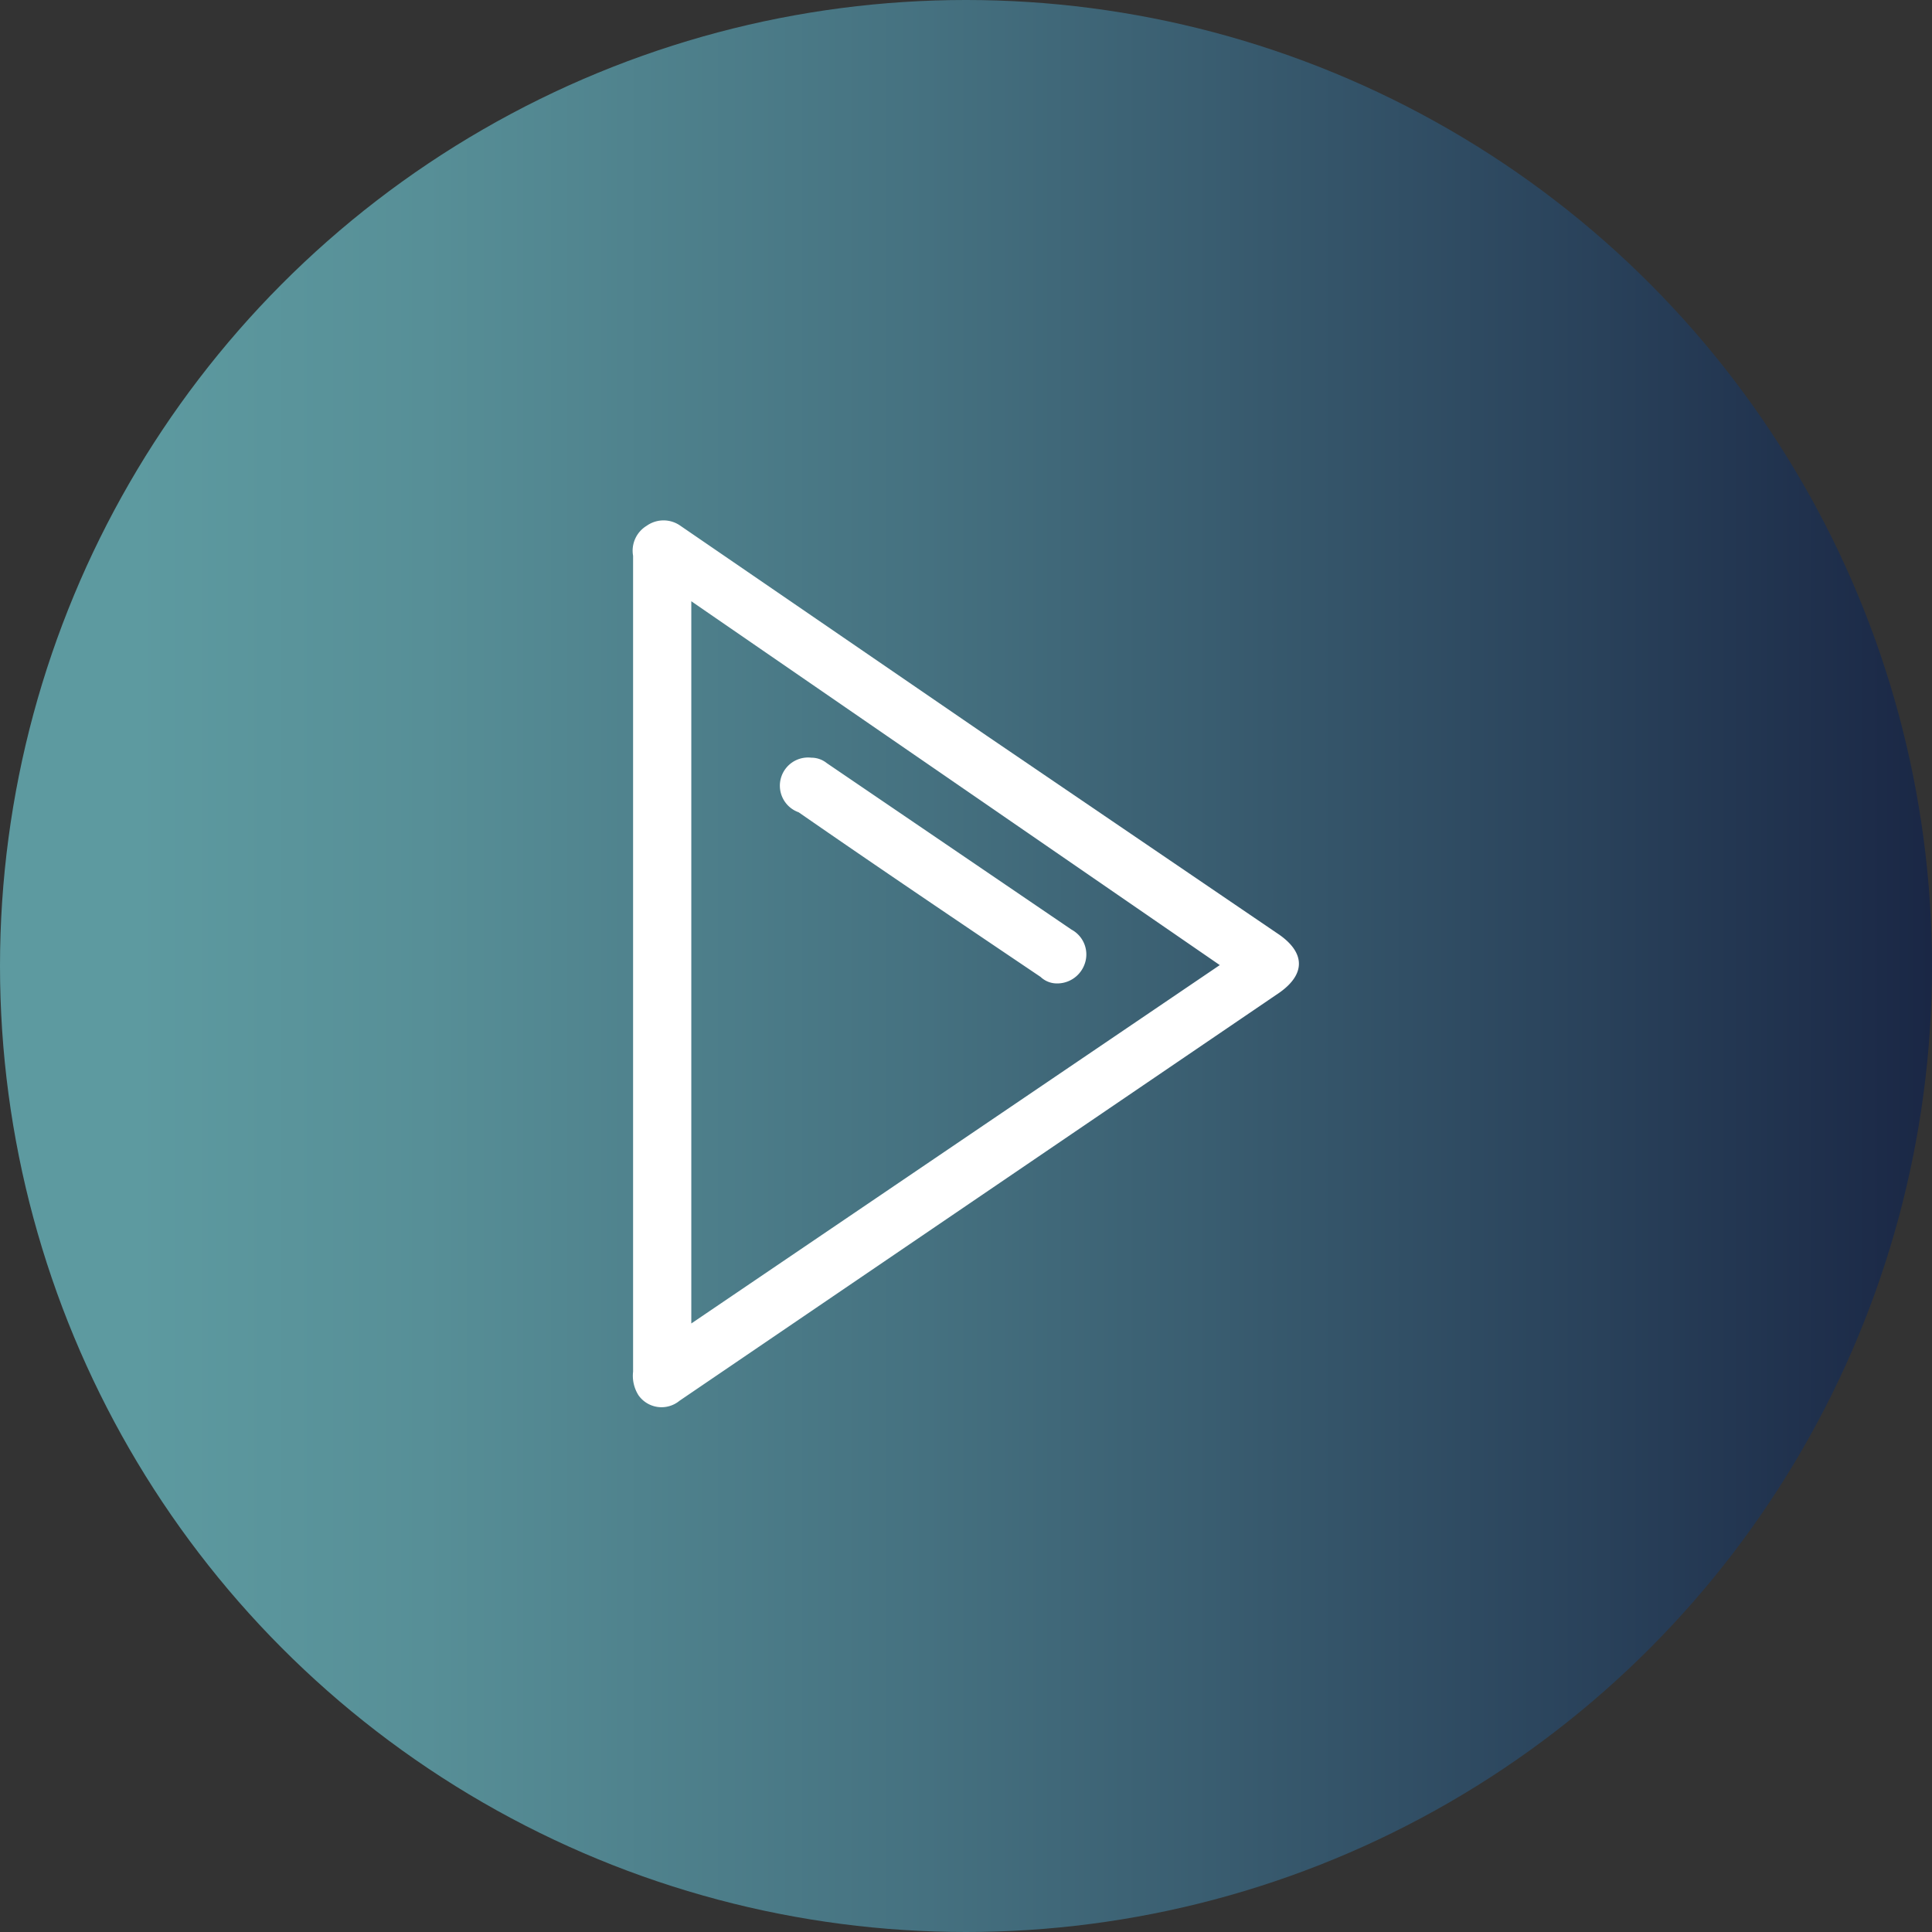 <svg id="Capa_1" data-name="Capa 1" xmlns="http://www.w3.org/2000/svg" xmlns:xlink="http://www.w3.org/1999/xlink" viewBox="0 0 21.24 21.24"><rect x="0" y="0" width="21.24" height="21.24" fill="#333333" stroke="none"/><defs><style>.cls-1{fill:url(#Degradado_sin_nombre_14);}.cls-2{fill:#fff;}</style><linearGradient id="Degradado_sin_nombre_14" y1="10.62" x2="21.24" y2="10.62" gradientUnits="userSpaceOnUse"><stop offset="0.07" stop-color="#5d9aa0"/><stop offset="0.22" stop-color="#578f97"/><stop offset="0.48" stop-color="#457180"/><stop offset="0.83" stop-color="#29415a"/><stop offset="1" stop-color="#1a2745"/></linearGradient></defs><title>BOTON PLAY OnV</title><circle class="cls-1" cx="10.62" cy="10.62" r="10.62"/><path class="cls-2" d="M149.87,393.41v-4.5a.32.32,0,0,1,.15-.33.32.32,0,0,1,.37,0l3.37,2.31,3.22,2.19c.28.2.28.43,0,.63l-6.6,4.49a.31.31,0,0,1-.45-.06.4.4,0,0,1-.06-.26Zm6.45,0-5.81-4v7.94Z" transform="translate(-142.91 -382.8)"/><path class="cls-2" d="M151.83,391.13a.27.27,0,0,1,.17.06l2.69,1.83a.31.31,0,0,1,.14.39.32.32,0,0,1-.33.2.26.26,0,0,1-.15-.07c-.89-.6-1.78-1.2-2.66-1.81a.31.31,0,0,1,.14-.6Z" transform="translate(-142.91 -382.8)"/></svg>